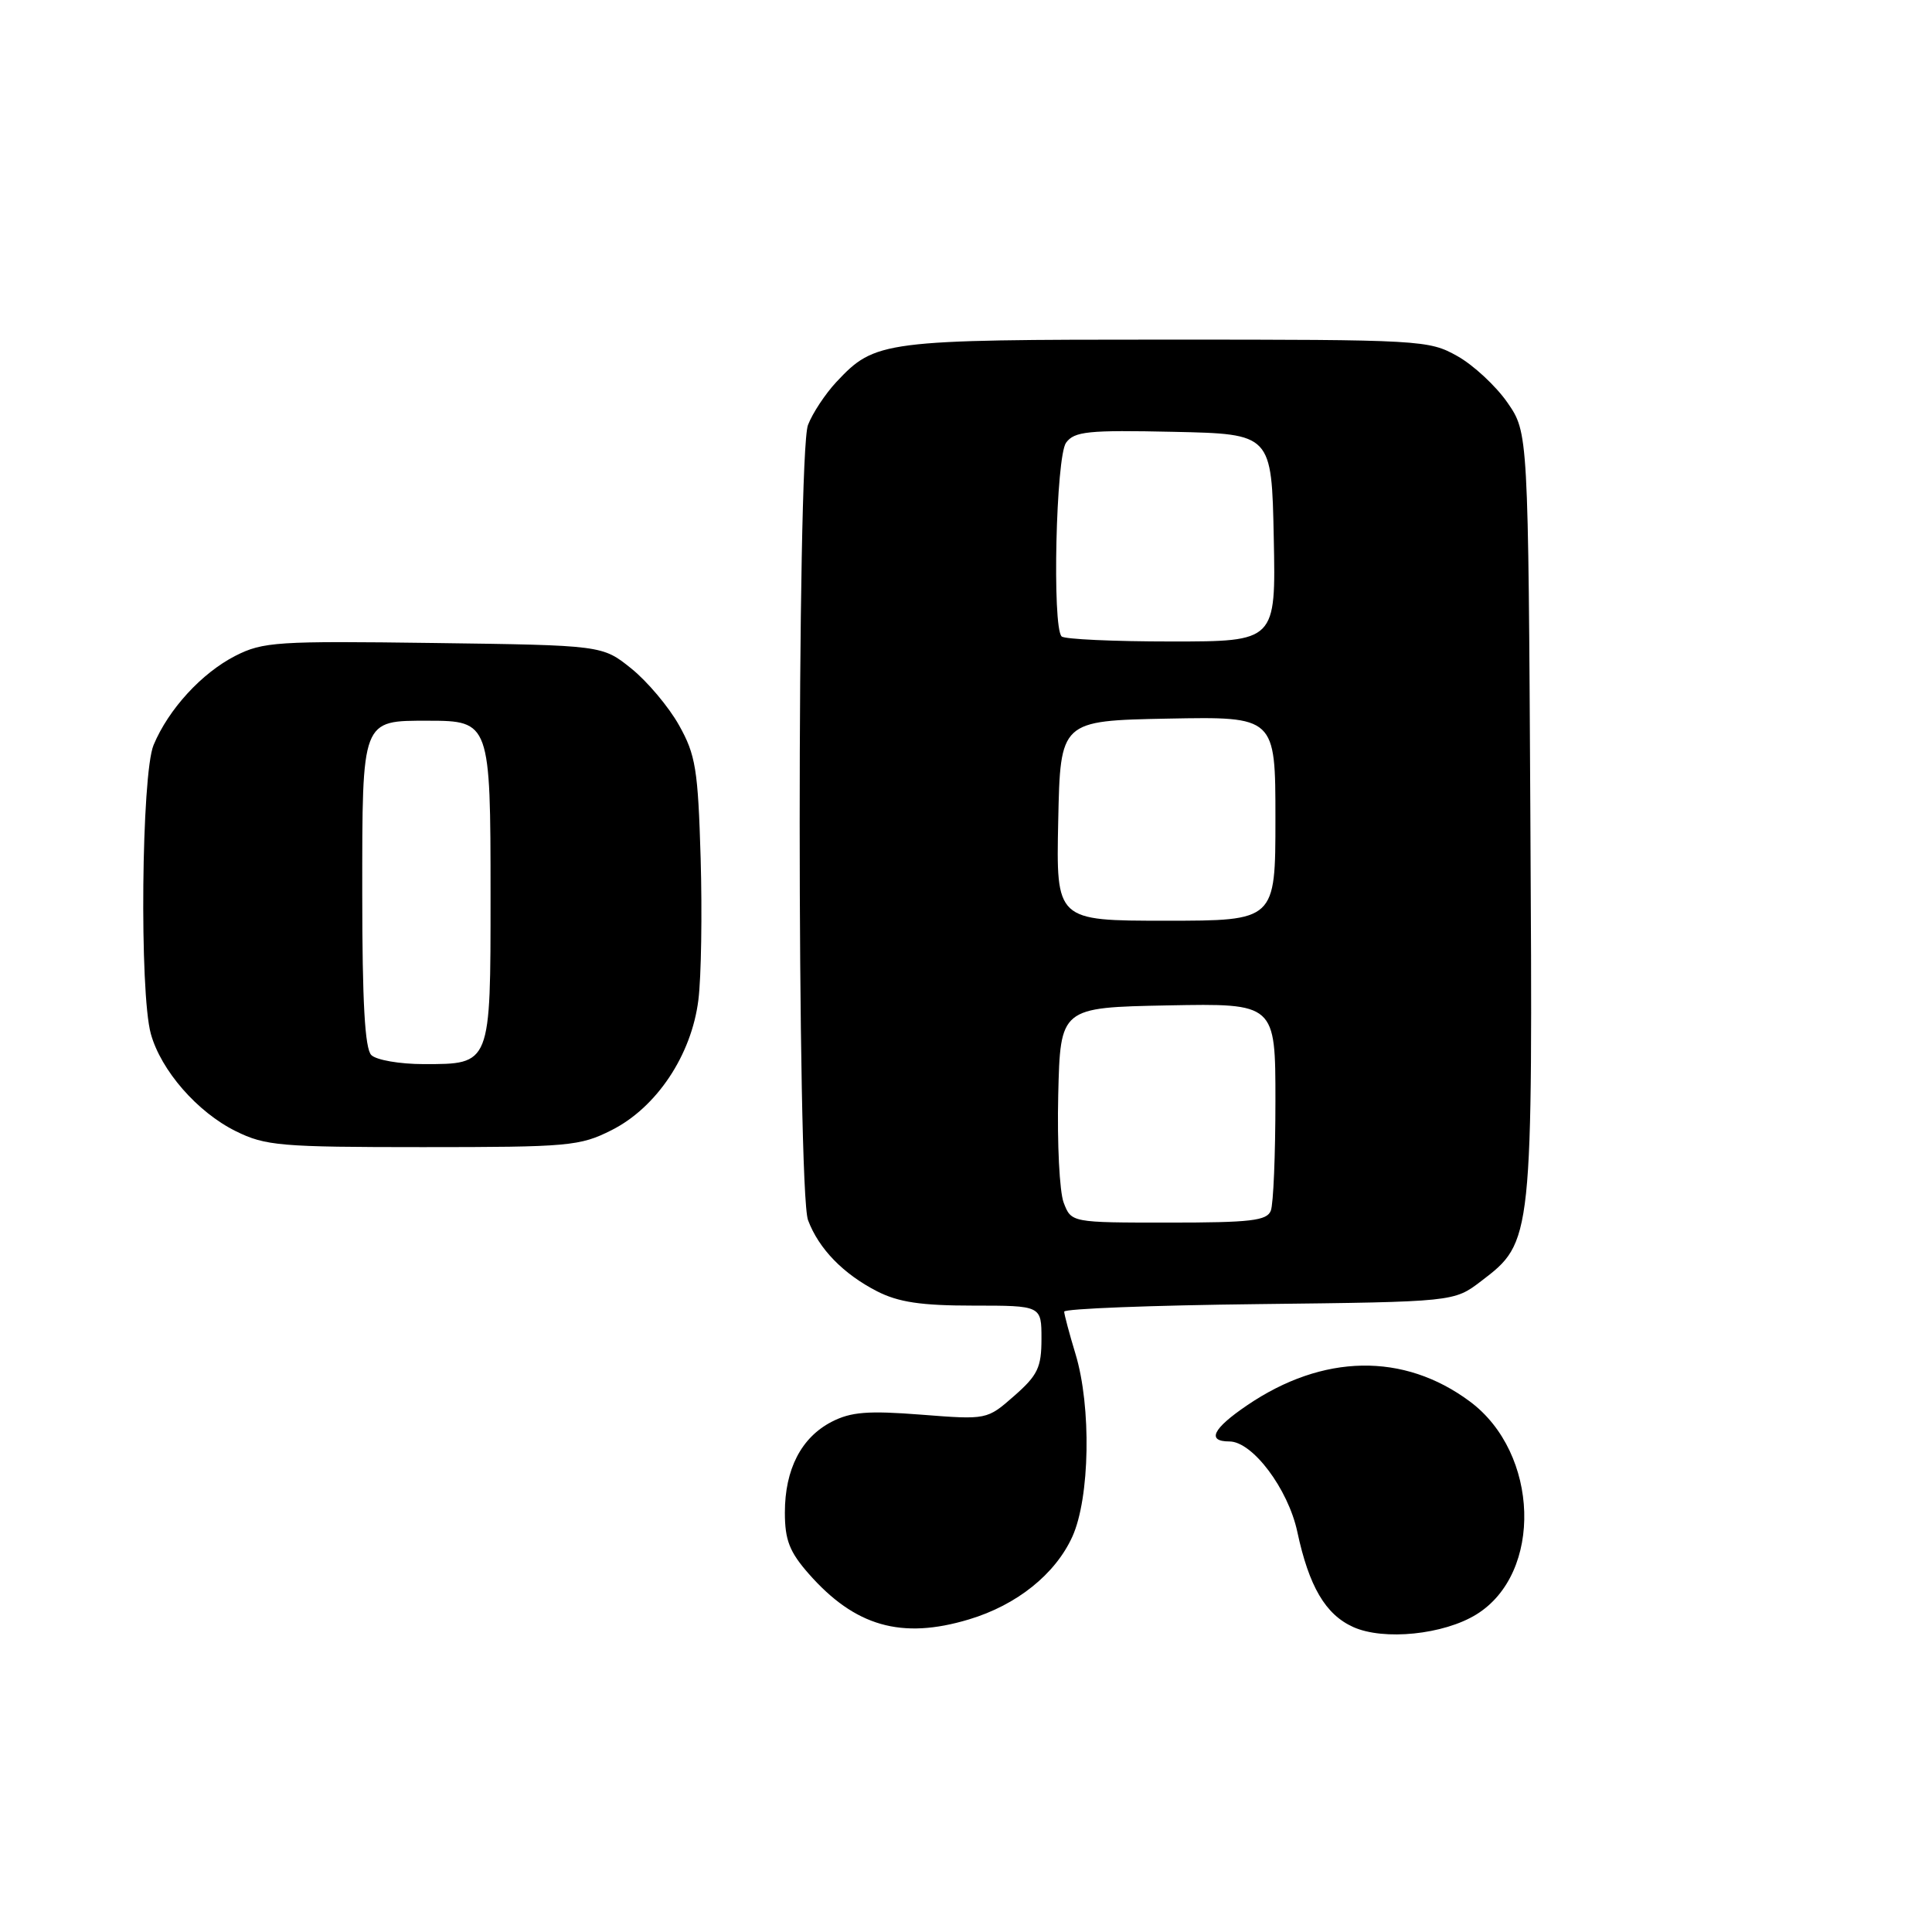 <?xml version="1.0" encoding="UTF-8" standalone="no"?>
<!DOCTYPE svg PUBLIC "-//W3C//DTD SVG 1.1//EN" "http://www.w3.org/Graphics/SVG/1.1/DTD/svg11.dtd" >
<svg xmlns="http://www.w3.org/2000/svg" xmlns:xlink="http://www.w3.org/1999/xlink" version="1.1" viewBox="0 0 256 256">
 <g >
 <path fill="currentColor"
d=" M 195.63 213.92 C 204.47 208.46 203.98 192.54 194.76 185.70 C 186.00 179.19 175.29 179.38 165.25 186.21 C 160.68 189.31 159.86 191.00 162.90 191.00 C 165.96 191.00 170.68 197.28 171.90 202.97 C 173.45 210.22 175.63 213.93 179.31 215.59 C 183.35 217.41 191.30 216.60 195.63 213.92 Z  M 128.39 214.58 C 134.73 212.68 139.83 208.59 142.09 203.62 C 144.42 198.48 144.63 186.40 142.51 179.41 C 141.69 176.71 141.02 174.18 141.01 173.80 C 141.00 173.41 152.62 172.96 166.83 172.80 C 192.66 172.50 192.66 172.50 196.24 169.77 C 203.11 164.53 203.10 164.60 202.78 107.91 C 202.50 57.33 202.50 57.33 199.74 53.34 C 198.22 51.15 195.23 48.37 193.10 47.18 C 189.33 45.06 188.31 45.00 154.58 45.00 C 116.94 45.00 115.96 45.13 110.81 50.63 C 109.34 52.21 107.65 54.77 107.06 56.32 C 105.59 60.20 105.60 157.81 107.07 161.68 C 108.50 165.48 111.73 168.80 116.21 171.10 C 119.05 172.55 122.04 173.00 128.96 173.00 C 138.00 173.00 138.00 173.00 138.00 177.40 C 138.00 181.19 137.51 182.22 134.39 184.96 C 130.78 188.13 130.78 188.13 122.06 187.45 C 114.99 186.90 112.75 187.08 110.19 188.40 C 106.17 190.48 104.00 194.69 104.00 200.42 C 104.00 204.05 104.61 205.63 107.15 208.52 C 113.29 215.51 119.46 217.27 128.39 214.58 Z  M 81.04 149.75 C 87.01 146.74 91.63 139.81 92.54 132.49 C 92.92 129.47 93.05 121.03 92.84 113.75 C 92.49 101.93 92.18 100.02 89.97 96.09 C 88.61 93.66 85.77 90.29 83.66 88.59 C 79.82 85.50 79.82 85.50 57.47 85.20 C 36.73 84.92 34.85 85.04 31.19 86.90 C 26.73 89.18 22.34 93.96 20.35 98.72 C 18.74 102.56 18.46 131.53 19.99 137.00 C 21.34 141.85 26.15 147.37 31.23 149.88 C 35.16 151.83 37.14 152.00 56.04 152.00 C 75.35 152.00 76.84 151.87 81.04 149.75 Z  M 140.94 159.35 C 140.39 157.90 140.07 151.49 140.22 145.10 C 140.50 133.50 140.50 133.50 154.75 133.22 C 169.00 132.95 169.00 132.95 169.00 145.89 C 169.00 153.01 168.73 159.55 168.39 160.42 C 167.88 161.75 165.73 162.00 154.87 162.00 C 141.95 162.00 141.95 162.00 140.94 159.35 Z  M 140.22 108.75 C 140.50 95.50 140.50 95.50 154.75 95.22 C 169.00 94.95 169.00 94.95 169.00 108.47 C 169.00 122.00 169.00 122.00 154.47 122.00 C 139.94 122.00 139.94 122.00 140.22 108.75 Z  M 140.67 84.33 C 139.40 83.07 139.92 60.49 141.26 58.66 C 142.36 57.16 144.17 56.97 155.51 57.22 C 168.50 57.50 168.50 57.50 168.78 71.25 C 169.06 85.00 169.06 85.00 155.19 85.00 C 147.57 85.00 141.03 84.70 140.67 84.33 Z  M 49.20 139.80 C 48.35 138.95 48.00 132.78 48.00 118.42 C 48.00 95.16 47.87 95.50 56.73 95.50 C 64.91 95.50 65.00 95.75 65.00 118.62 C 65.00 141.17 65.07 141.00 56.13 141.00 C 52.98 141.00 49.86 140.46 49.20 139.80 Z "/>
</g>
</svg>